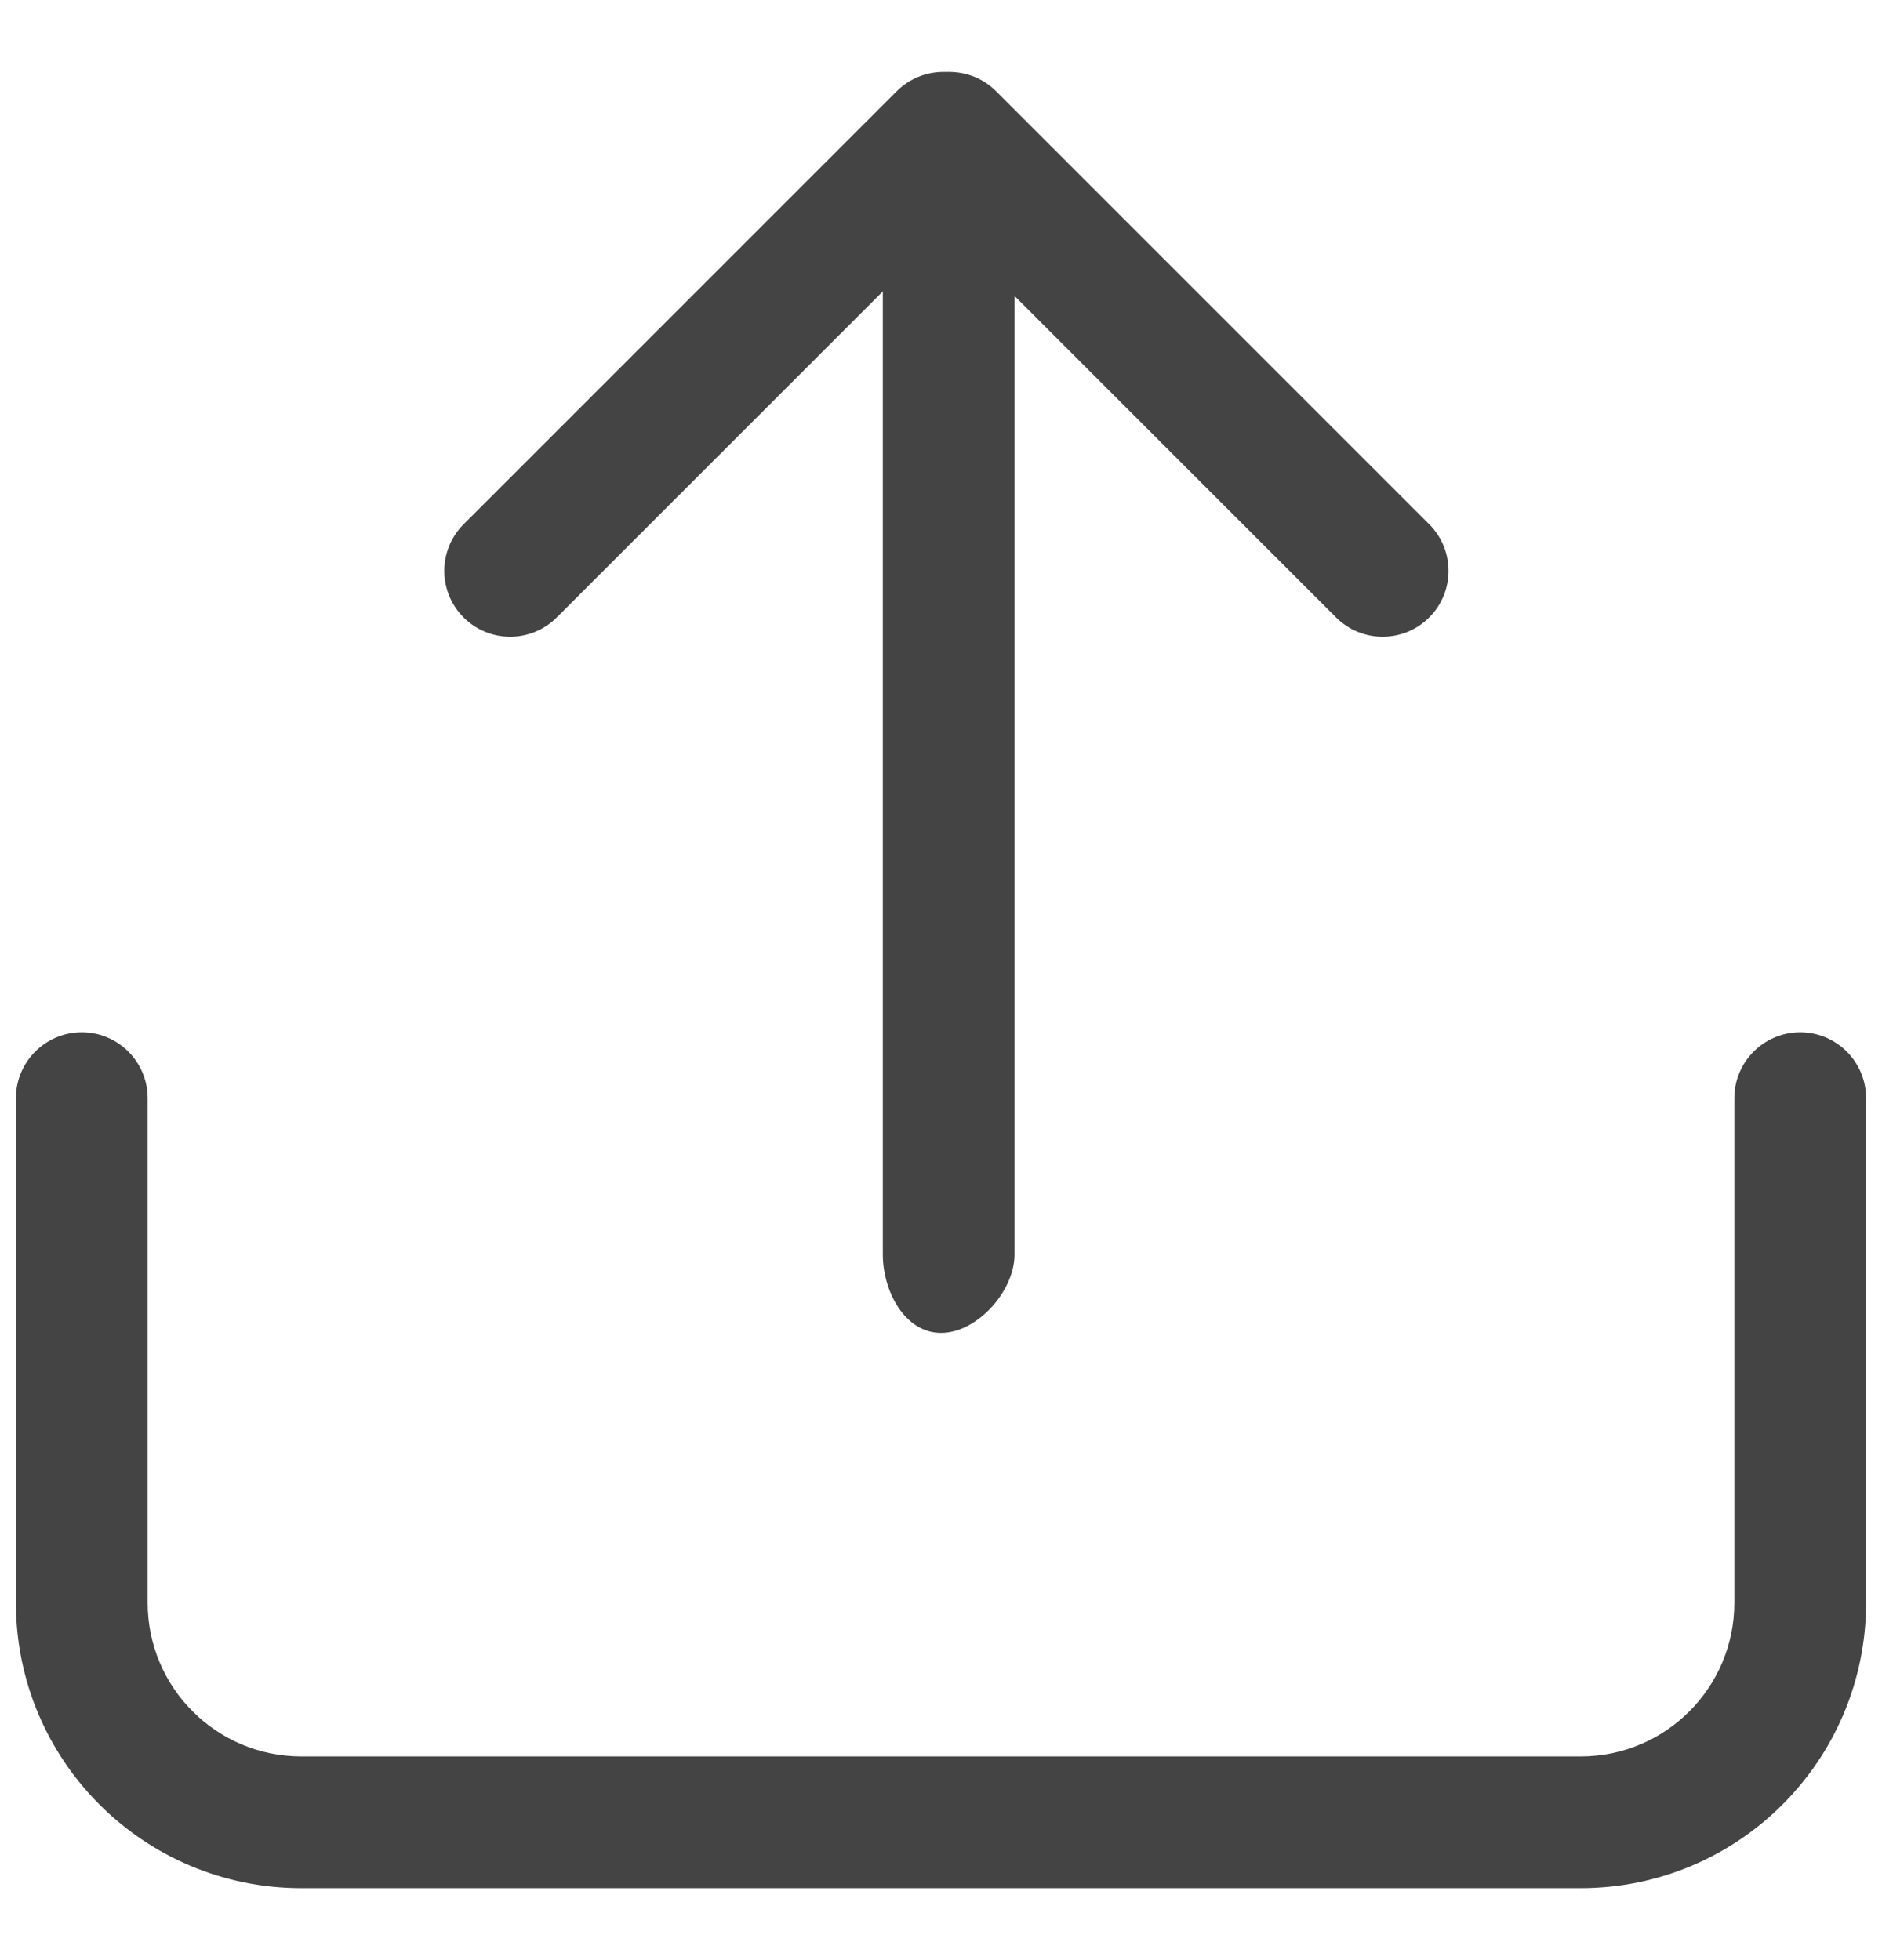 <svg xmlns="http://www.w3.org/2000/svg" width="24" height="25" viewBox="0 0 24 25" fill="none">
<path d="M11.258 16C11.258 16.464 11.536 17 12 17C12.464 17 12.938 16.464 12.938 16V3.775L17.038 7.875C17.366 8.203 17.898 8.203 18.226 7.875C18.554 7.547 18.554 7.015 18.226 6.687L12.703 1.164C12.541 1.002 12.329 0.92 12.117 0.918C12.111 0.918 12.104 0.917 12.098 0.917C12.086 0.917 12.073 0.918 12.061 0.918C11.836 0.91 11.607 0.992 11.435 1.164L5.912 6.687C5.584 7.015 5.584 7.547 5.912 7.875C6.24 8.203 6.772 8.203 7.1 7.875L11.258 3.717V16Z" fill="#444444"/>
<path d="M1.883 14.007C1.883 13.543 1.507 13.166 1.043 13.166C0.579 13.166 0.203 13.543 0.203 14.007V20.442C0.203 22.453 1.833 24.082 3.843 24.082H20.157C22.167 24.082 23.797 22.453 23.797 20.442V14.007C23.797 13.543 23.421 13.166 22.957 13.166C22.493 13.166 22.117 13.543 22.117 14.007V20.442C22.117 21.525 21.239 22.402 20.157 22.402H3.843C2.761 22.402 1.883 21.525 1.883 20.442V14.007Z" fill="#444444"/>
</svg>